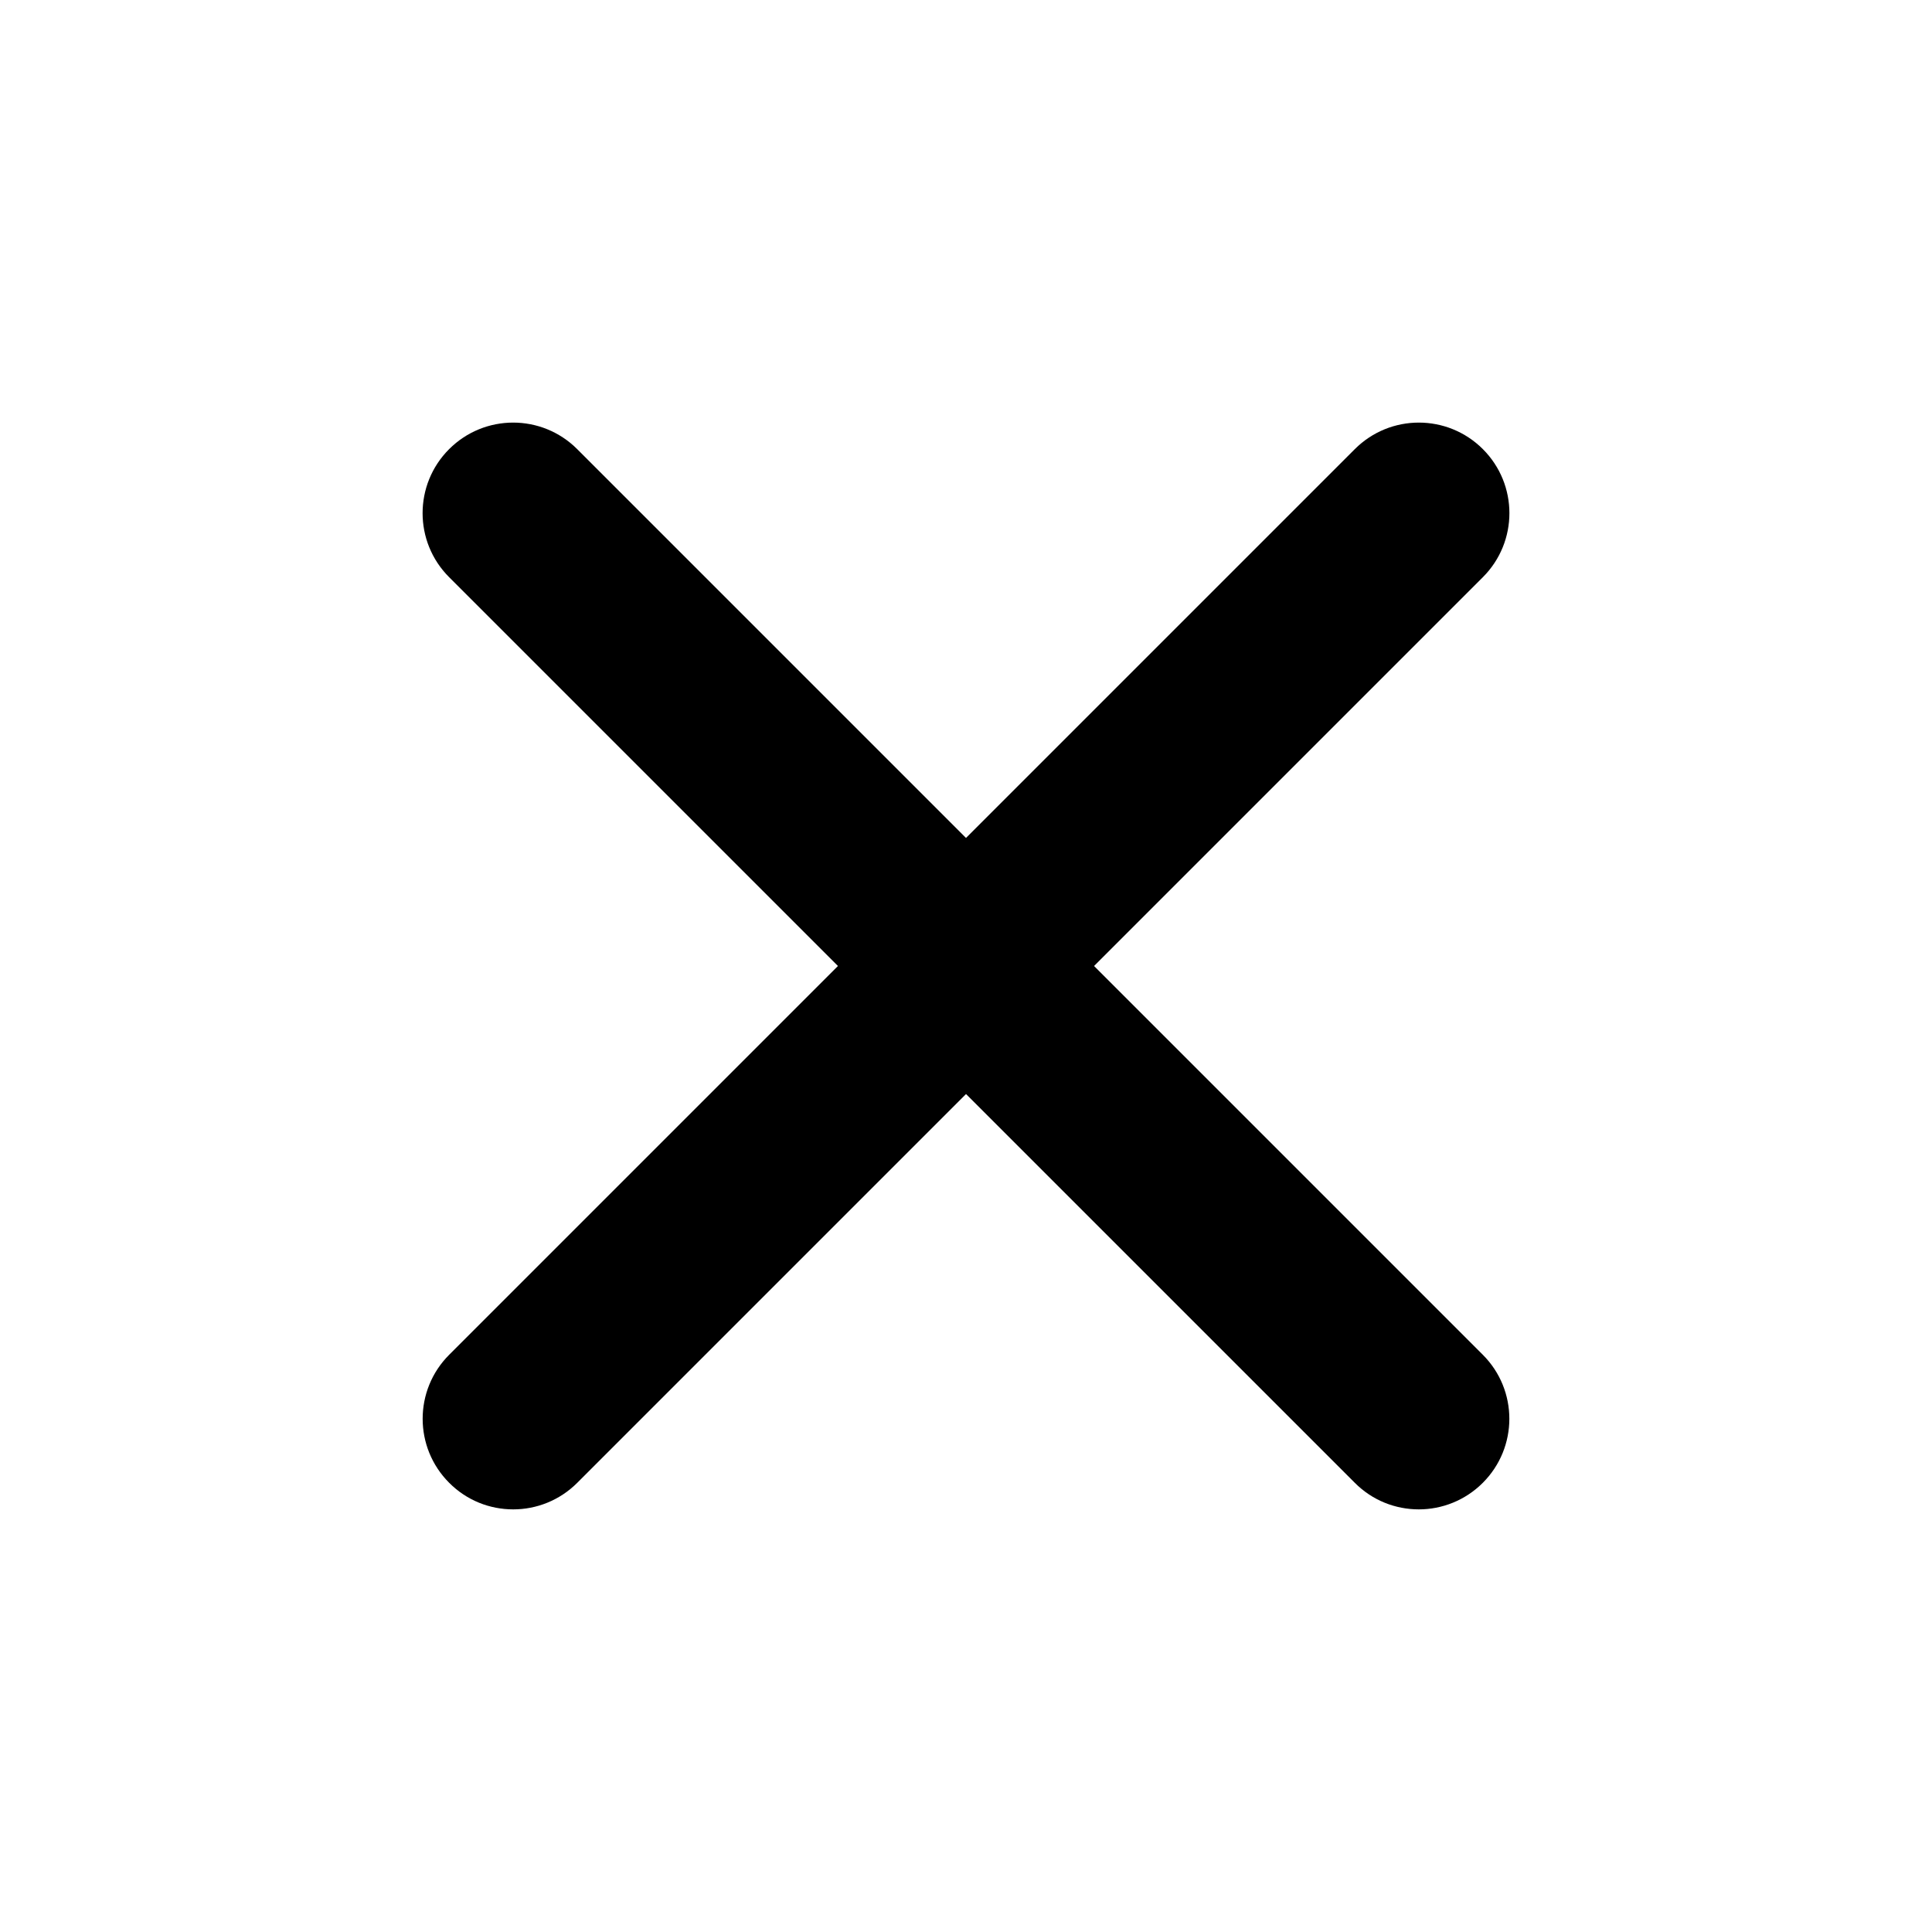 <?xml version="1.0" encoding="UTF-8"?><svg id="a" xmlns="http://www.w3.org/2000/svg" viewBox="0 0 32 32"><path d="M23.5,25c-.384,0-.768-.146-1.06-.44L7.439,9.56c-.586-.586-.586-1.535,0-2.121s1.535-.586,2.121,0l15,15c.586.586.586,1.535,0,2.121-.293.293-.677.44-1.06.44Z" fill="#000" stroke-width="0"/><path d="M8.5,25c-.384,0-.768-.146-1.06-.44-.586-.586-.586-1.535,0-2.121l15-15c.586-.586,1.535-.586,2.121,0s.586,1.535,0,2.121l-15,15c-.293.293-.677.44-1.06.44Z" fill="#000" stroke-width="0"/></svg>